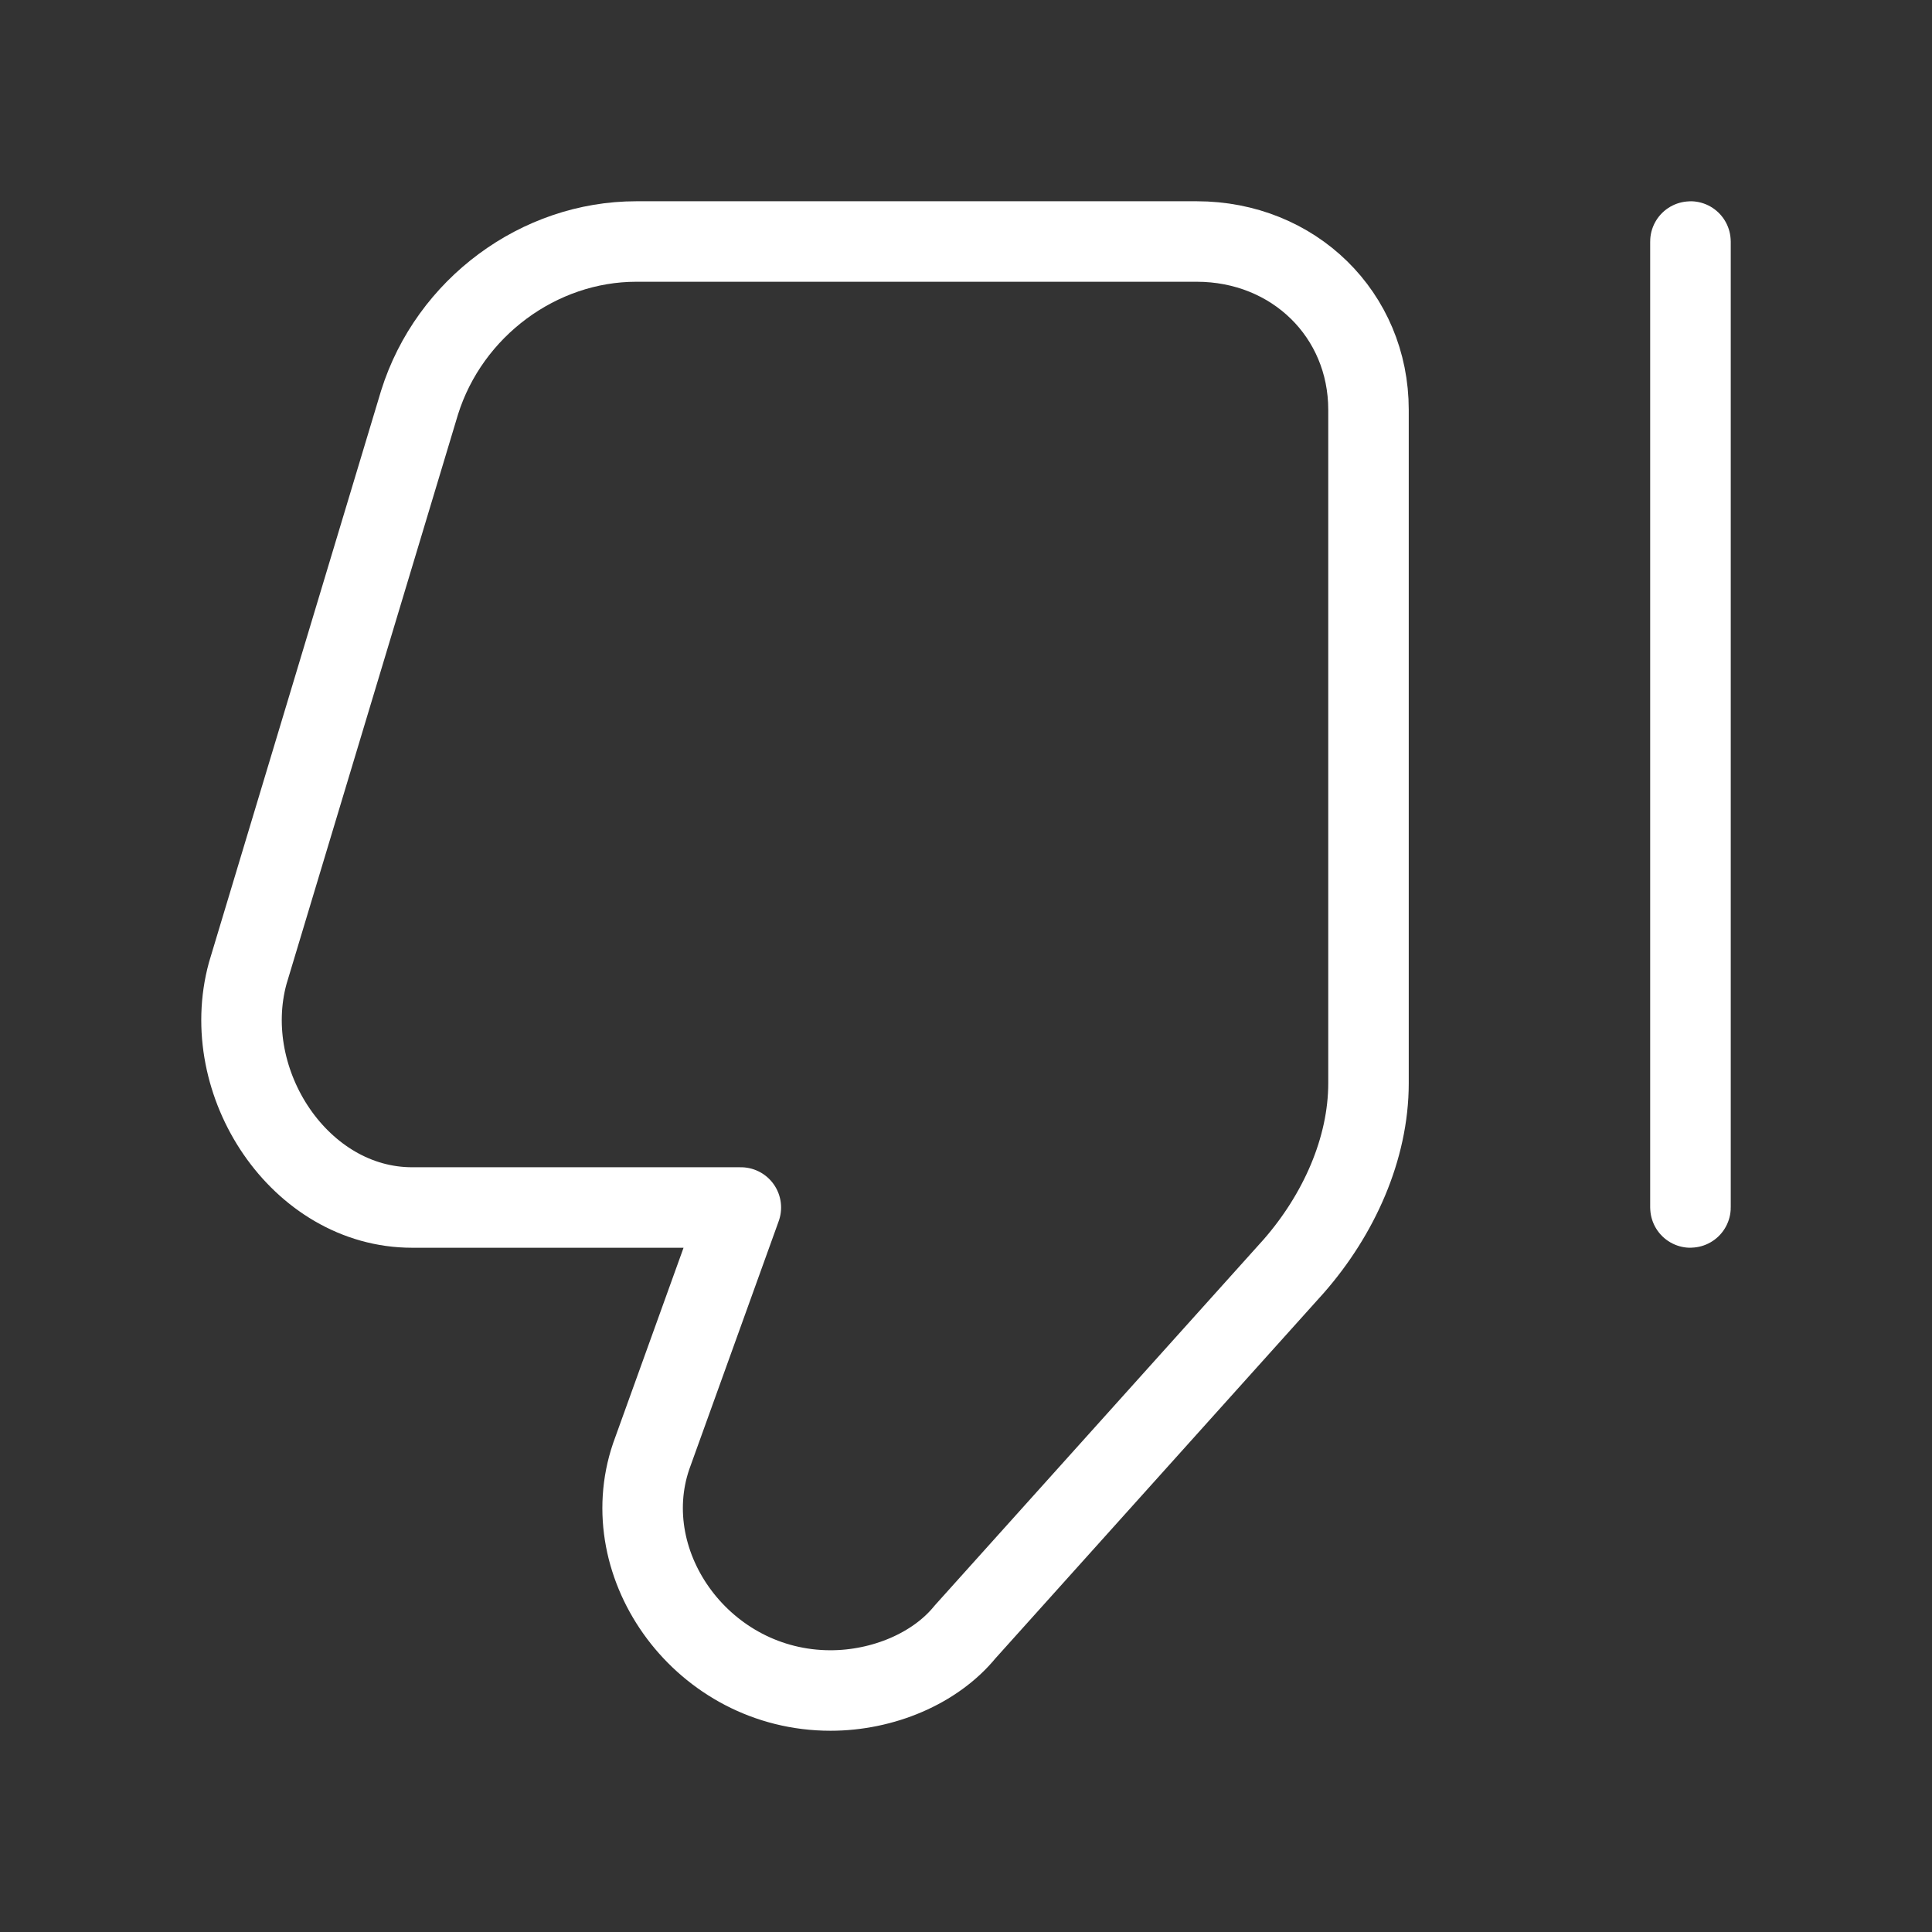 <svg fill="none" height="24" viewBox="0 0 24 24" width="24" xmlns="http://www.w3.org/2000/svg"><rect x="0" y="0" width="24" height="24" fill="#333333" stroke="none"/><g stroke="#fff" stroke-linejoin="round"><path clip-rule="evenodd" d="m9.203 15h-4.084c-1.392 0-2.413-1.546-2.042-2.909l2.135-7.091c.371-1.182 1.485-2 2.692-2h6.961c1.207 0 2.135.909 2.135 2.091v8.364c0 .818-.371 1.636-.928 2.273l-4.084 4.545c-.371.455-1.021.727-1.671.727-1.578 0-2.692-1.546-2.228-2.909z" fill-rule="evenodd"/><rect height="12" rx=".001" transform="matrix(-1 0 0 -1 42 30)" width=".001" x="21" y="15"/></g></svg>
